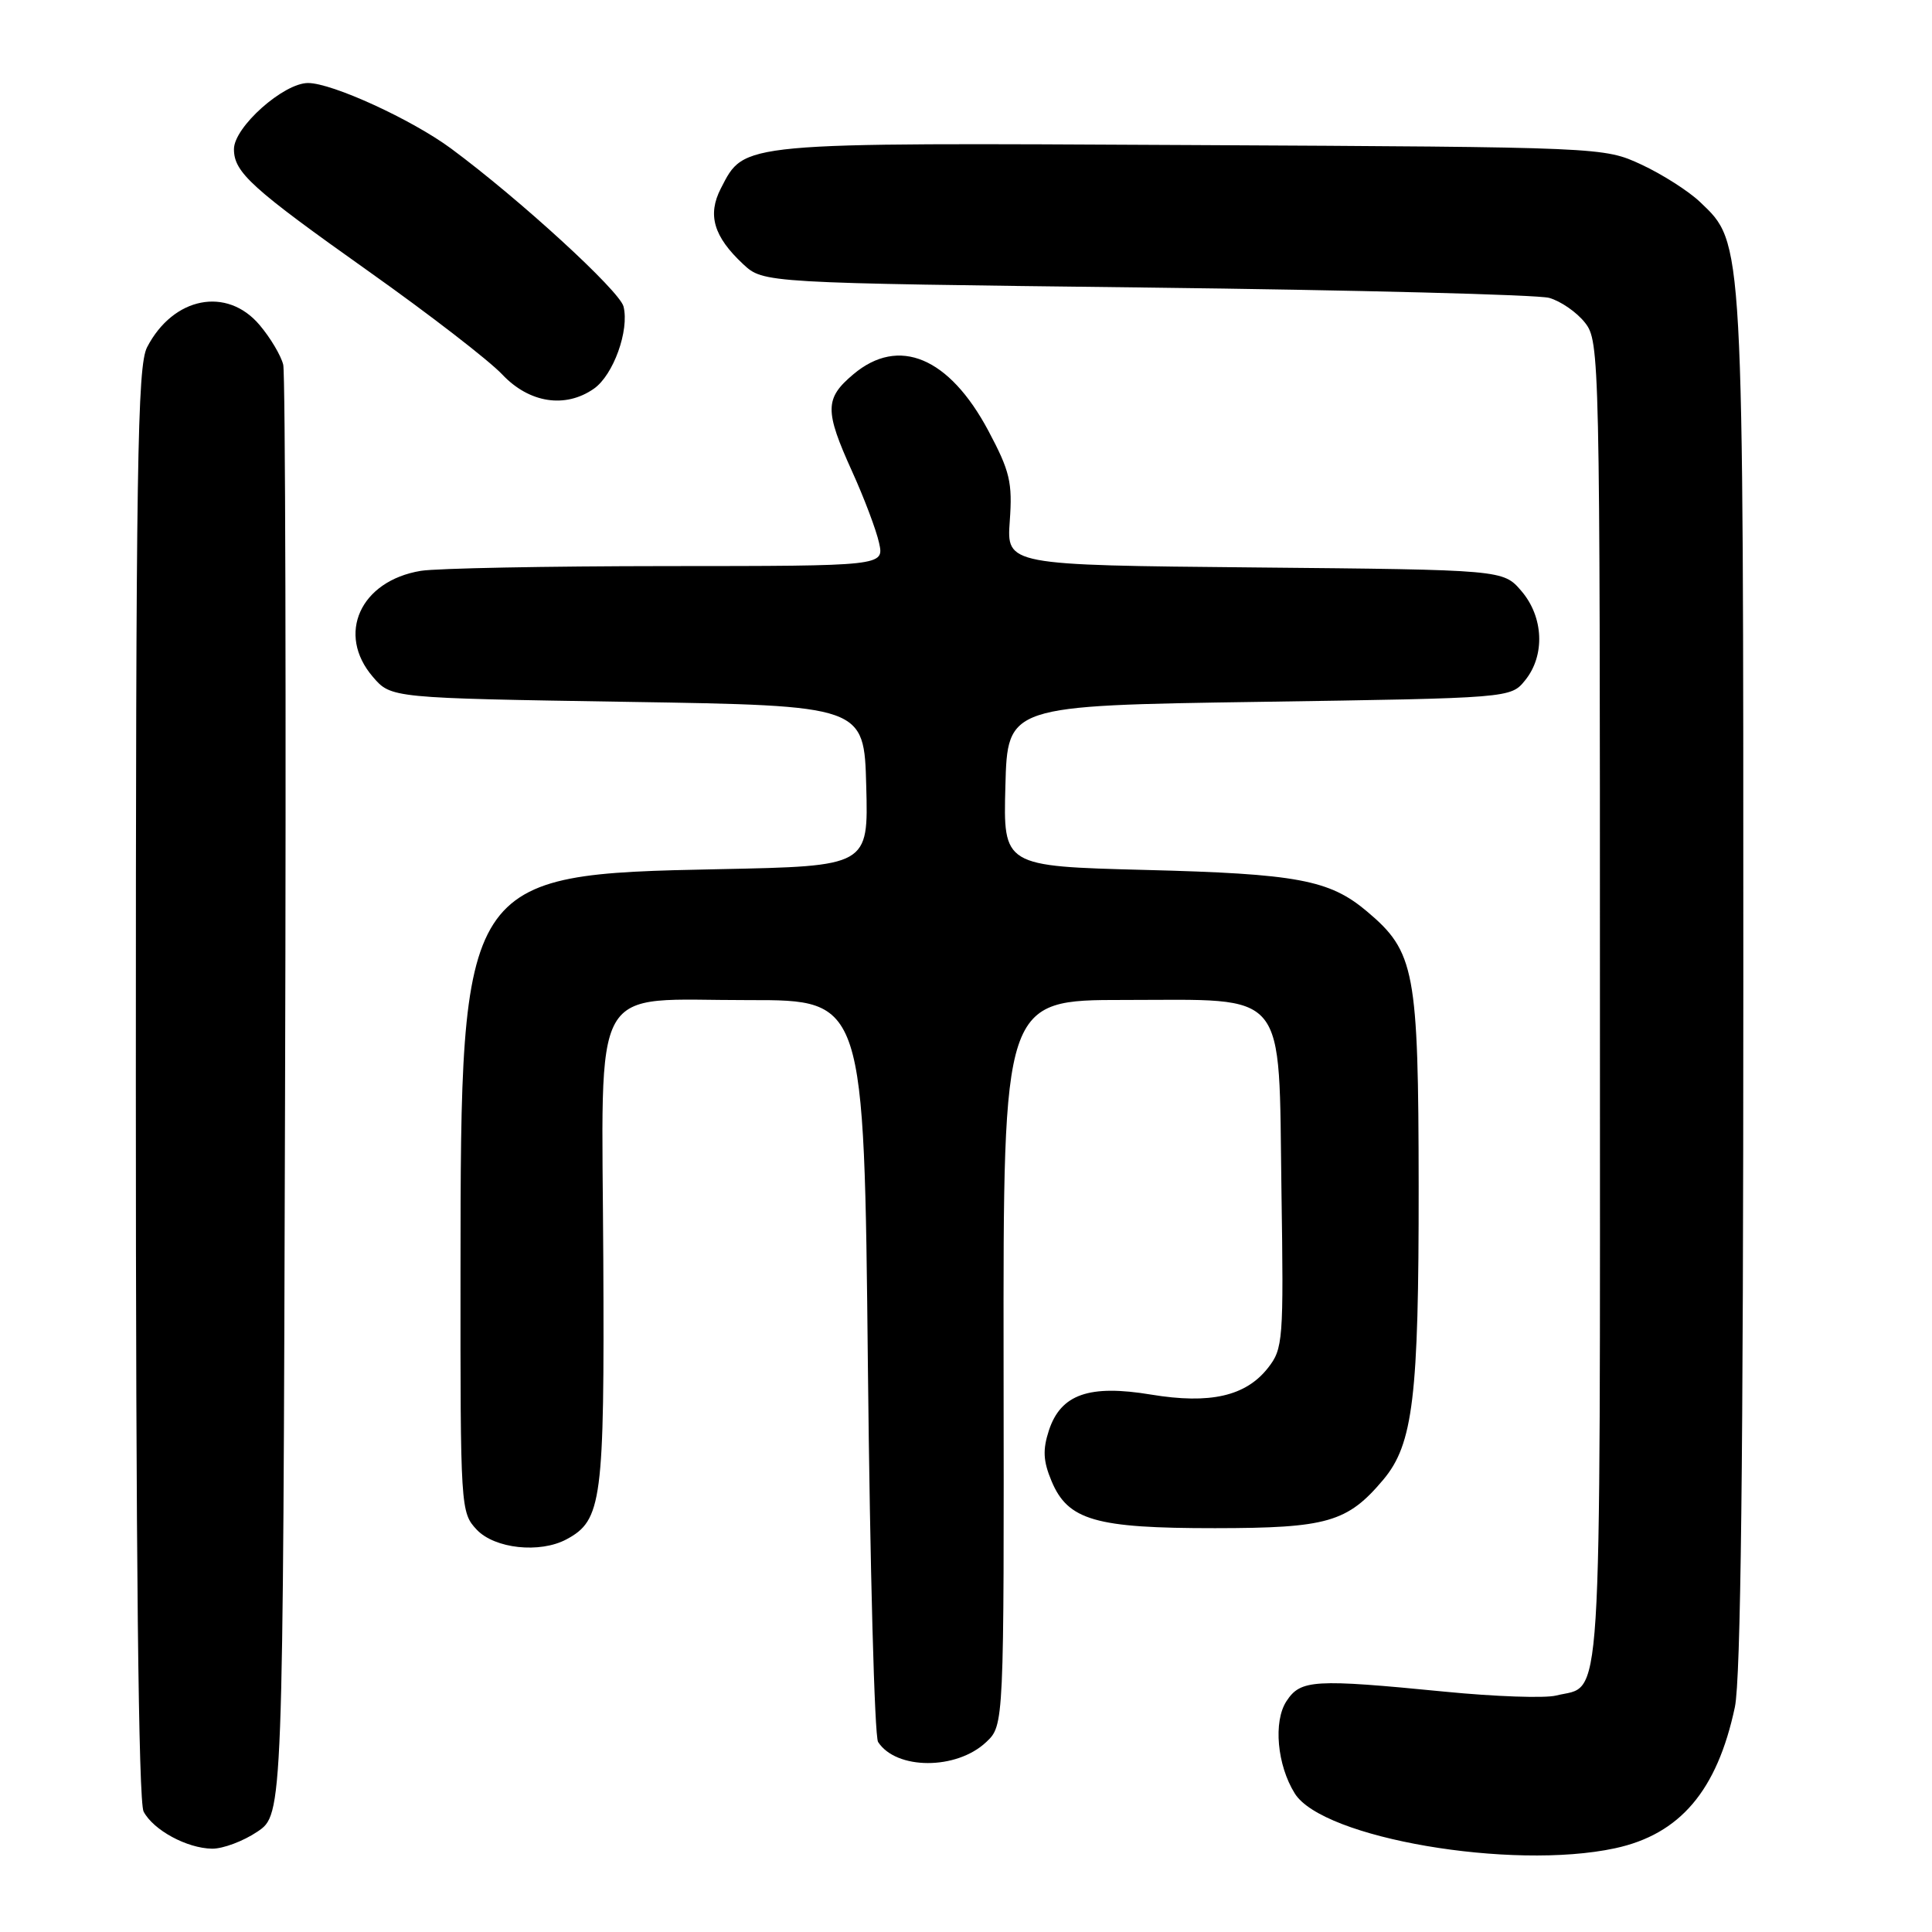<?xml version="1.0" encoding="UTF-8" standalone="no"?>
<!DOCTYPE svg PUBLIC "-//W3C//DTD SVG 1.1//EN" "http://www.w3.org/Graphics/SVG/1.1/DTD/svg11.dtd" >
<svg xmlns="http://www.w3.org/2000/svg" xmlns:xlink="http://www.w3.org/1999/xlink" version="1.1" viewBox="0 0 256 256">
 <g >
 <path fill="currentColor"
d=" M 213.98 244.91 C 222.61 243.06 227.53 237.27 229.88 226.20 C 230.66 222.50 231.00 193.47 231.00 130.13 C 231.00 30.96 231.07 32.31 225.27 26.77 C 223.75 25.32 220.25 23.09 217.50 21.81 C 212.50 19.50 212.50 19.50 157.76 19.22 C 97.56 18.91 98.71 18.80 95.52 24.96 C 93.71 28.47 94.56 31.35 98.47 35.00 C 101.16 37.50 101.16 37.50 151.83 38.10 C 179.70 38.43 203.75 39.05 205.27 39.47 C 206.80 39.90 208.93 41.37 210.02 42.76 C 211.96 45.22 212.00 47.12 212.00 133.06 C 212.00 229.33 212.40 223.11 206.18 224.67 C 204.71 225.04 198.10 224.81 191.50 224.16 C 174.06 222.45 172.34 222.55 170.46 225.42 C 168.70 228.11 169.22 233.90 171.57 237.65 C 175.27 243.57 200.28 247.85 213.98 244.91 Z  M 34.10 242.71 C 37.50 240.42 37.50 240.42 37.77 145.46 C 37.93 93.23 37.81 49.52 37.53 48.33 C 37.24 47.13 35.84 44.77 34.41 43.08 C 30.08 37.93 22.95 39.33 19.49 46.01 C 18.20 48.51 18.00 61.53 18.00 143.52 C 18.00 206.23 18.35 238.78 19.03 240.05 C 20.34 242.51 24.77 244.91 28.10 244.96 C 29.53 244.98 32.23 243.97 34.10 242.71 Z  M 130.66 230.85 C 133.04 228.62 133.04 228.62 132.98 180.56 C 132.93 132.50 132.93 132.50 148.94 132.50 C 170.88 132.50 169.41 130.71 169.80 157.82 C 170.10 177.65 170.01 178.71 168.01 181.26 C 165.06 185.01 160.34 186.08 152.52 184.79 C 144.33 183.43 140.57 184.74 138.99 189.52 C 138.15 192.09 138.22 193.59 139.33 196.24 C 141.50 201.45 145.15 202.50 161.00 202.49 C 175.87 202.48 178.54 201.71 183.29 196.07 C 187.25 191.36 188.00 185.10 187.98 157.20 C 187.95 128.59 187.49 126.11 181.11 120.75 C 176.16 116.58 171.87 115.78 151.72 115.27 C 132.93 114.78 132.93 114.78 133.22 104.14 C 133.50 93.50 133.50 93.50 166.84 93.00 C 200.18 92.50 200.18 92.50 202.09 90.14 C 204.76 86.85 204.54 81.74 201.59 78.31 C 199.18 75.50 199.18 75.50 166.28 75.19 C 133.38 74.88 133.38 74.88 133.80 69.04 C 134.17 63.92 133.82 62.45 130.97 57.09 C 125.77 47.33 119.09 44.53 113.08 49.59 C 109.27 52.79 109.25 54.39 112.90 62.45 C 114.50 65.97 116.11 70.24 116.48 71.93 C 117.16 75.00 117.16 75.00 88.33 75.01 C 72.47 75.02 57.82 75.30 55.76 75.64 C 47.73 76.97 44.54 84.03 49.41 89.69 C 51.82 92.50 51.82 92.50 83.16 93.00 C 114.50 93.50 114.50 93.50 114.78 104.13 C 115.07 114.77 115.07 114.77 95.28 115.17 C 61.21 115.86 61.04 116.11 61.02 168.44 C 61.00 199.86 61.03 200.41 63.17 202.69 C 65.55 205.21 71.53 205.86 75.06 203.97 C 79.76 201.45 80.10 198.92 79.94 166.85 C 79.76 129.22 77.88 132.55 99.26 132.52 C 114.50 132.50 114.50 132.50 115.00 181.00 C 115.28 207.68 115.88 230.09 116.35 230.82 C 118.75 234.53 126.73 234.55 130.66 230.85 Z  M 78.70 51.50 C 81.28 49.69 83.41 43.77 82.62 40.61 C 82.09 38.53 68.86 26.41 59.78 19.69 C 54.57 15.84 44.01 11.00 40.82 11.00 C 37.56 11.00 31.00 16.85 31.00 19.76 C 31.00 22.84 33.30 24.93 48.94 36.02 C 56.88 41.65 64.81 47.77 66.56 49.63 C 70.13 53.41 74.91 54.15 78.70 51.50 Z "/>
</g>
</svg>